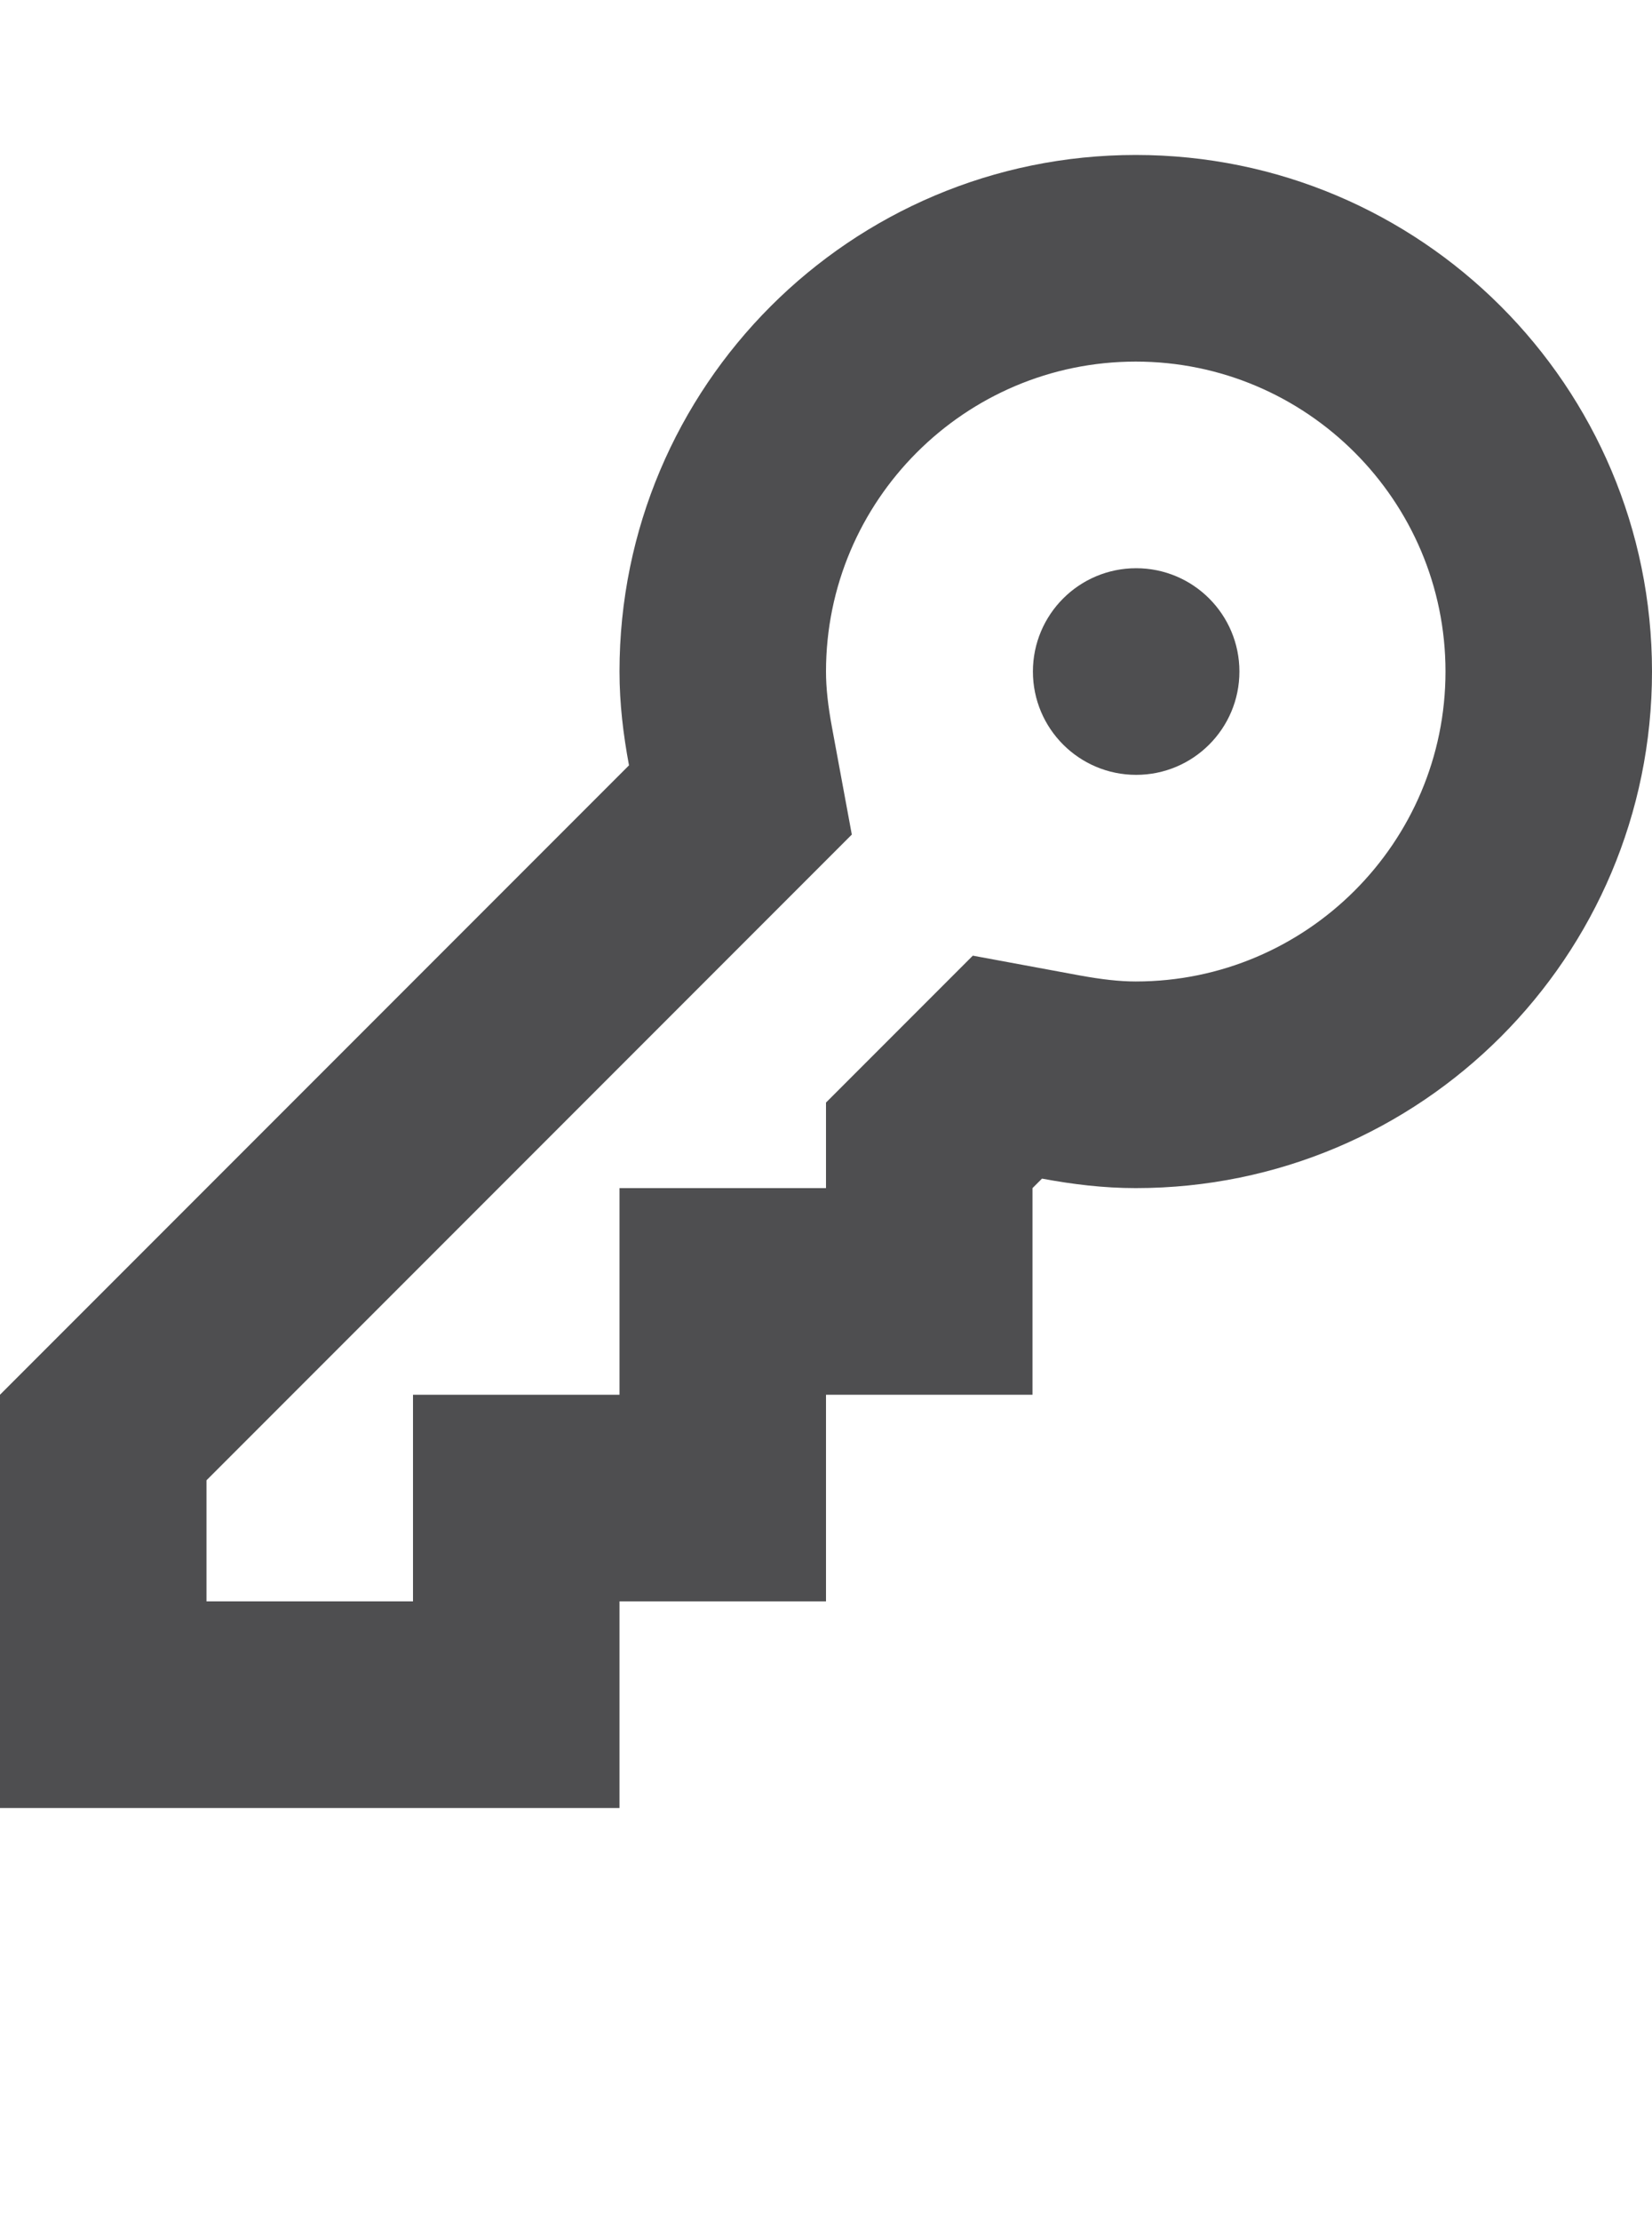 <?xml version="1.0" encoding="iso-8859-1"?>
<!-- Generator: Adobe Illustrator 15.1.0, SVG Export Plug-In . SVG Version: 6.00 Build 0)  -->
<!DOCTYPE svg PUBLIC "-//W3C//DTD SVG 1.1//EN" "http://www.w3.org/Graphics/SVG/1.1/DTD/svg11.dtd">
<svg version="1.1" id="Layer_1" xmlns="http://www.w3.org/2000/svg" xmlns:xlink="http://www.w3.org/1999/xlink" x="0px" y="0px"
	 width="32px" height="43px" viewBox="0 0 32 43" style="enable-background:new 0 0 32 43;" xml:space="preserve">
<g>
	<path style="fill:#4E4E50;" d="M22,7c3.309,0,6,2.691,6,6s-2.691,6-6,6c-0.312,0-0.656-0.039-1.086-0.117l-2.07-0.383l-1.488,1.488
		l-0.184,0.184L16,21.344V23h-4v4H8v4H4v-2.344l11.012-11.012l1.488-1.488l-0.383-2.07C16.037,13.656,16,13.312,16,13
		C16,9.691,18.691,7,22,7 M22,3c-5.523,0-10,4.477-10,10c0,0.625,0.074,1.227,0.184,1.816L0,27v8h12v-4h4v-4h4v-4l0.184-0.184
		C20.773,22.926,21.375,23,22,23c5.523,0,10-4.477,10-10S27.523,3,22,3L22,3z"/>
	<circle style="fill:#4E4E50;" cx="22.008" cy="13" r="2"/>
</g>
</svg>
